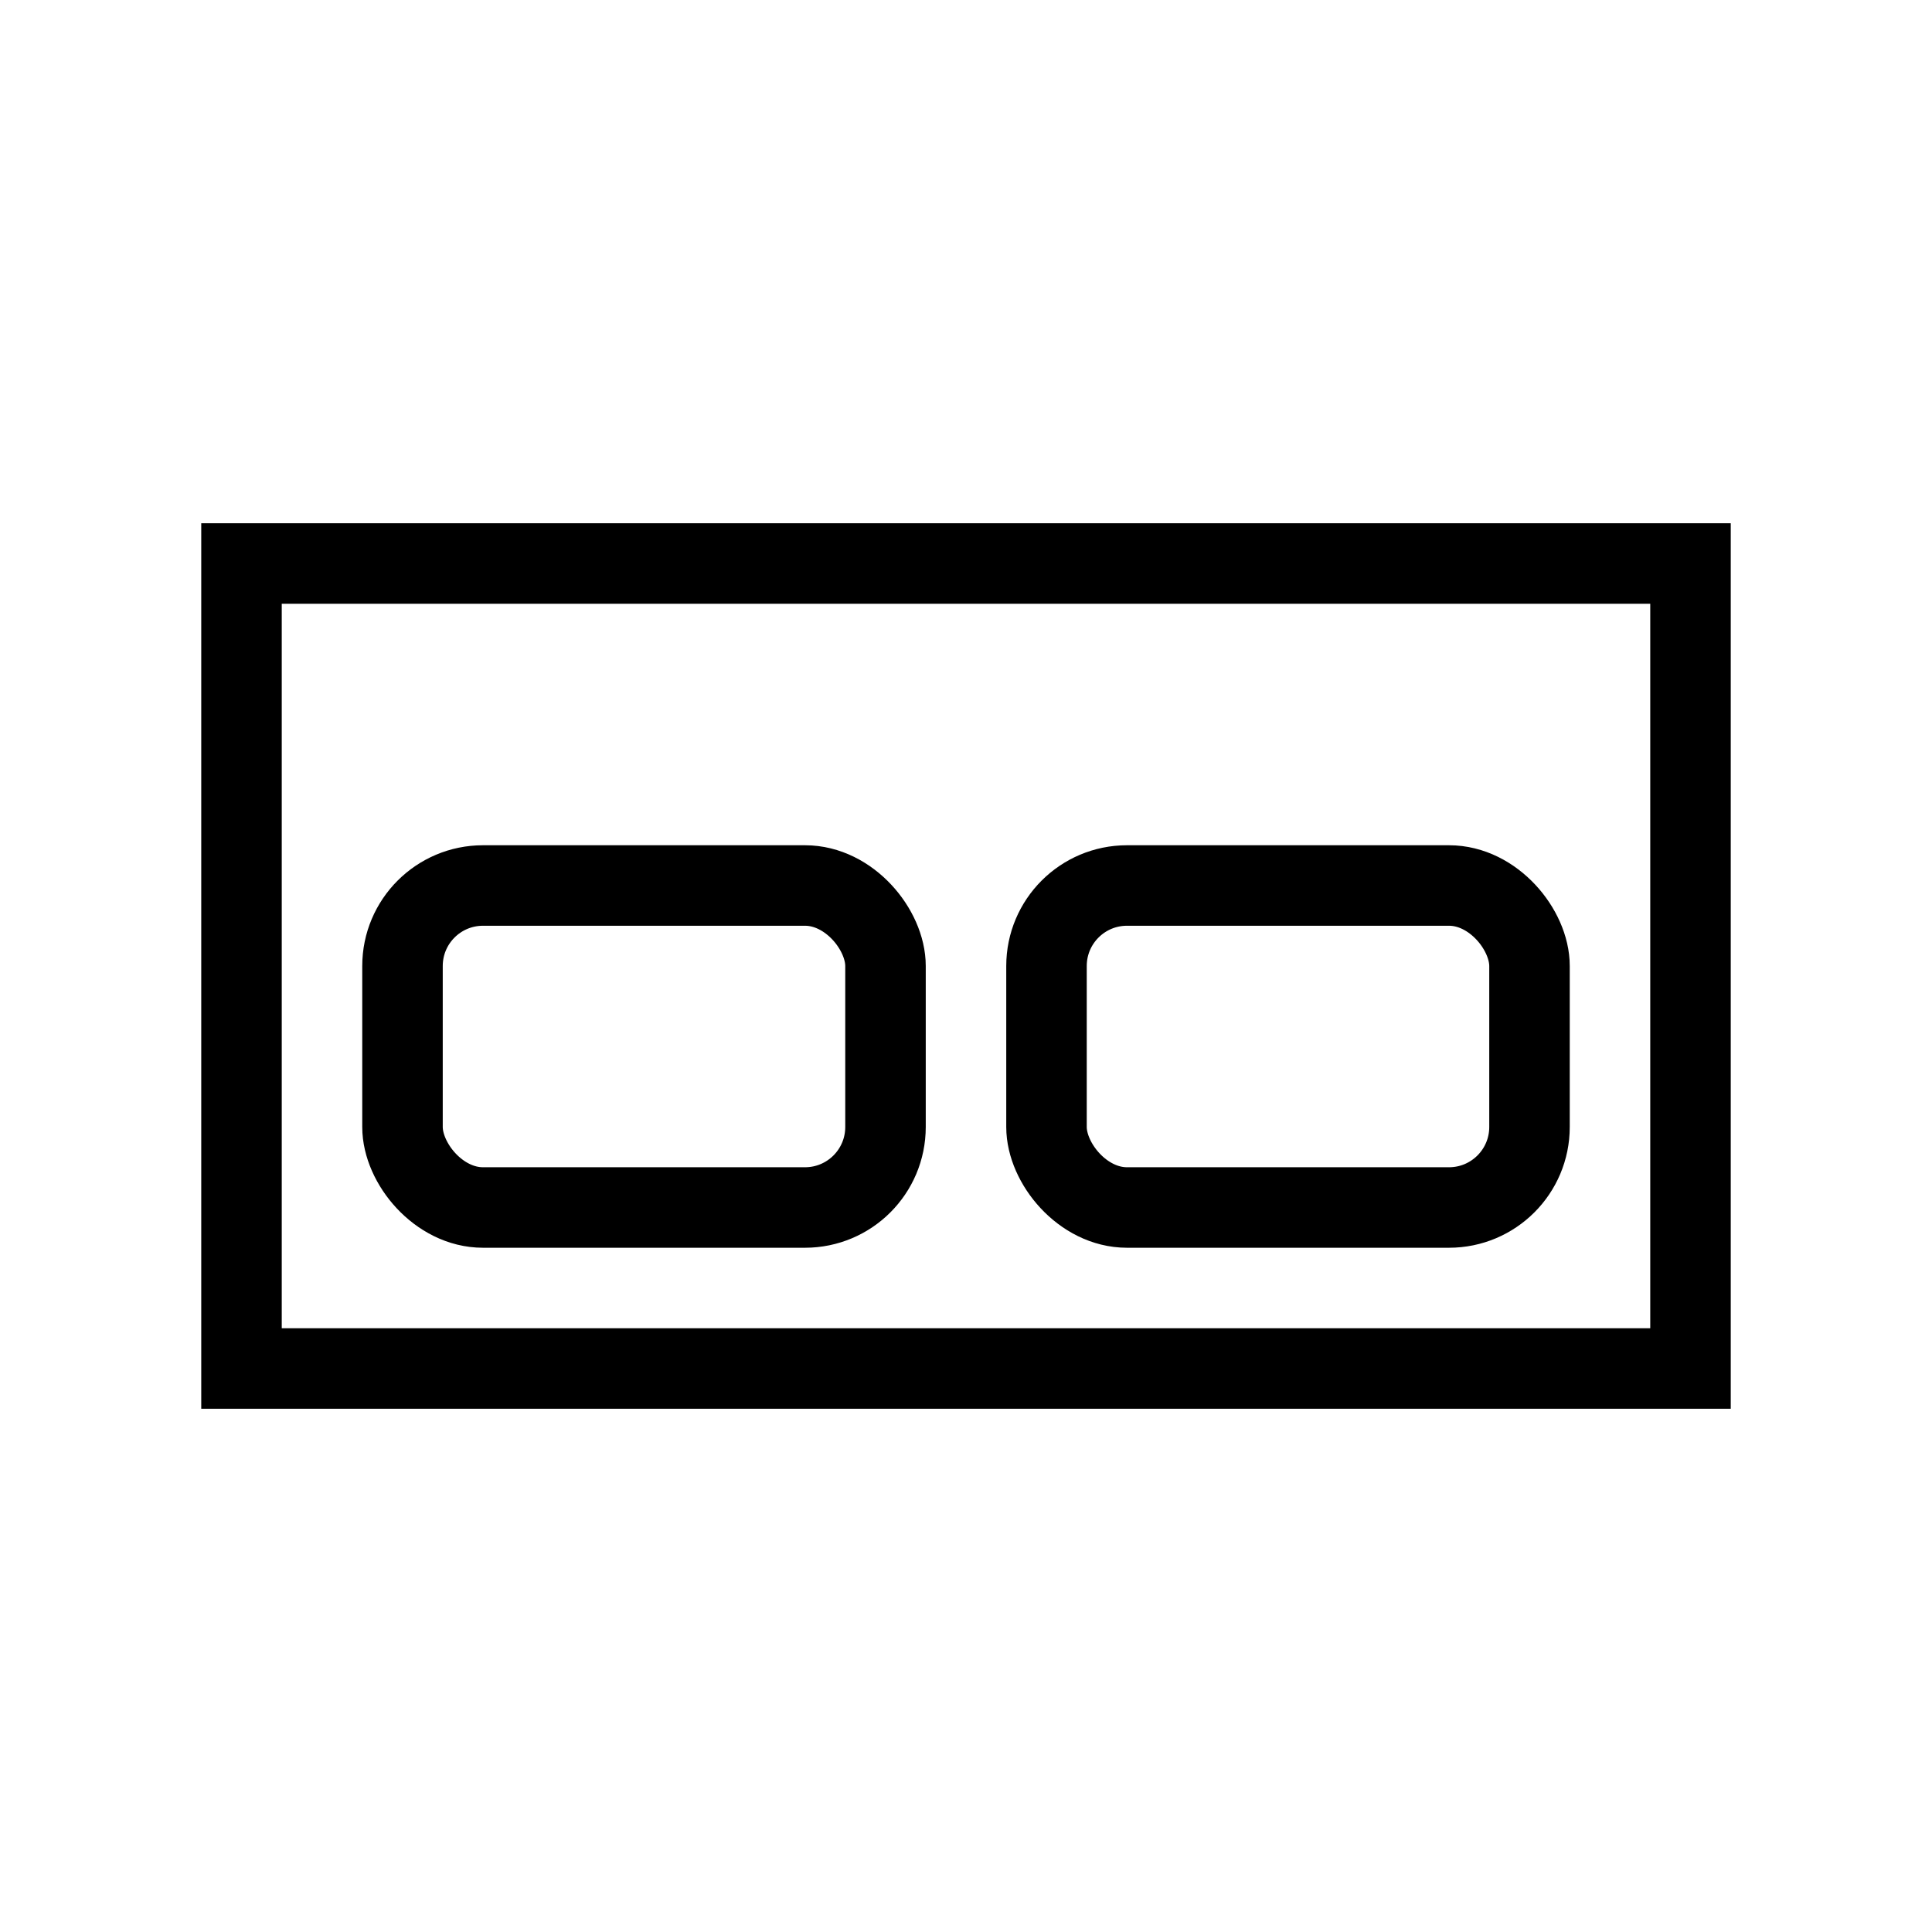 <svg xmlns="http://www.w3.org/2000/svg" width="24" height="24" viewBox="0 0 24 24" baseProfile="full" version="1.1">
    <rect x="3" y="7" width="18" height="10" style="stroke:rgb(0,0,0);stroke-width:1;fill:transparent;"/>
    <rect x="5" y="11" width="6" height="4" rx="1" ry="1" style="stroke:rgb(0,0,0);stroke-width:1;fill:transparent;"/>
    <rect x="13" y="11" width="6" height="4" rx="1" ry="1" style="stroke:rgb(0,0,0);stroke-width:1;fill:transparent;"/>
</svg>